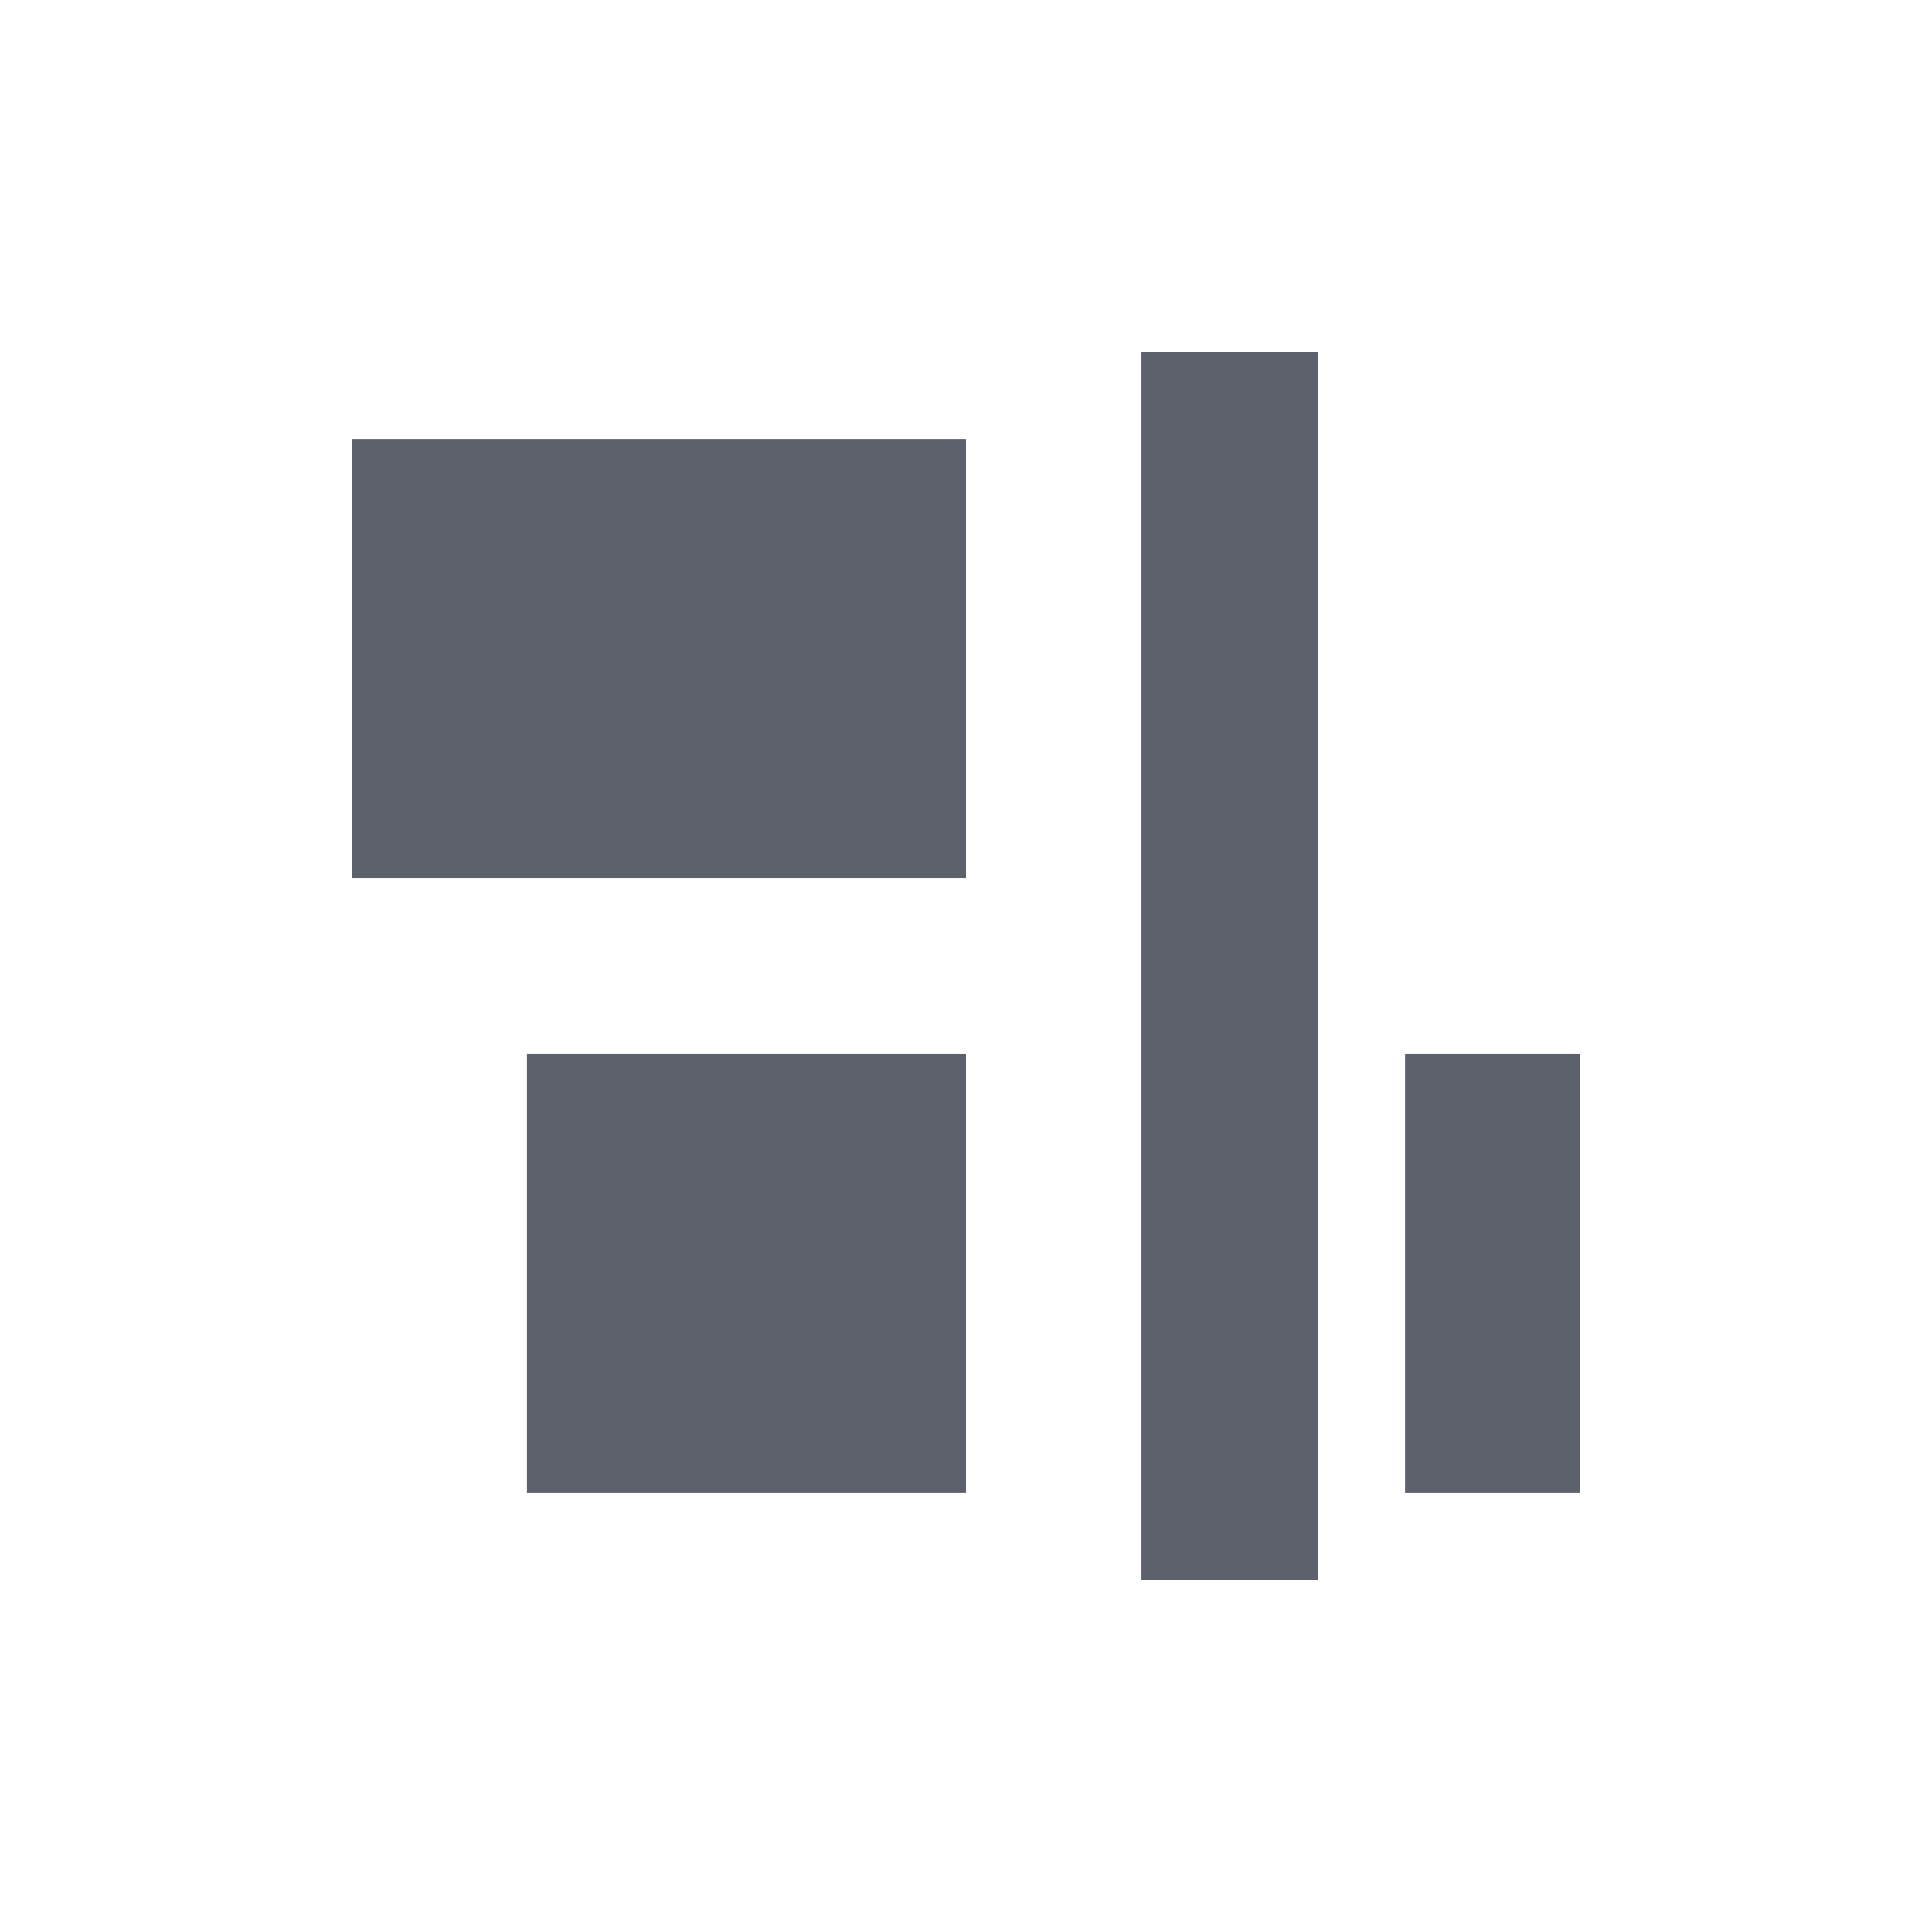 <?xml version="1.0" encoding="UTF-8"?>
<svg xmlns="http://www.w3.org/2000/svg" xmlns:xlink="http://www.w3.org/1999/xlink" width="12pt" height="12pt" viewBox="0 0 12 12" version="1.1">
<g id="surface1">
<path style=" stroke:none;fill-rule:nonzero;fill:rgb(36.078%,38.039%,42.353%);fill-opacity:1;" d="M 7.09 2.184 L 7.09 9.816 L 8.184 9.816 L 8.184 2.184 Z M 2.184 2.727 L 2.184 5.453 L 6 5.453 L 6 2.727 Z M 3.273 6.547 L 3.273 9.273 L 6 9.273 L 6 6.547 Z M 8.727 6.547 L 8.727 9.273 L 9.816 9.273 L 9.816 6.547 Z M 8.727 6.547 "/>
</g>
</svg>

